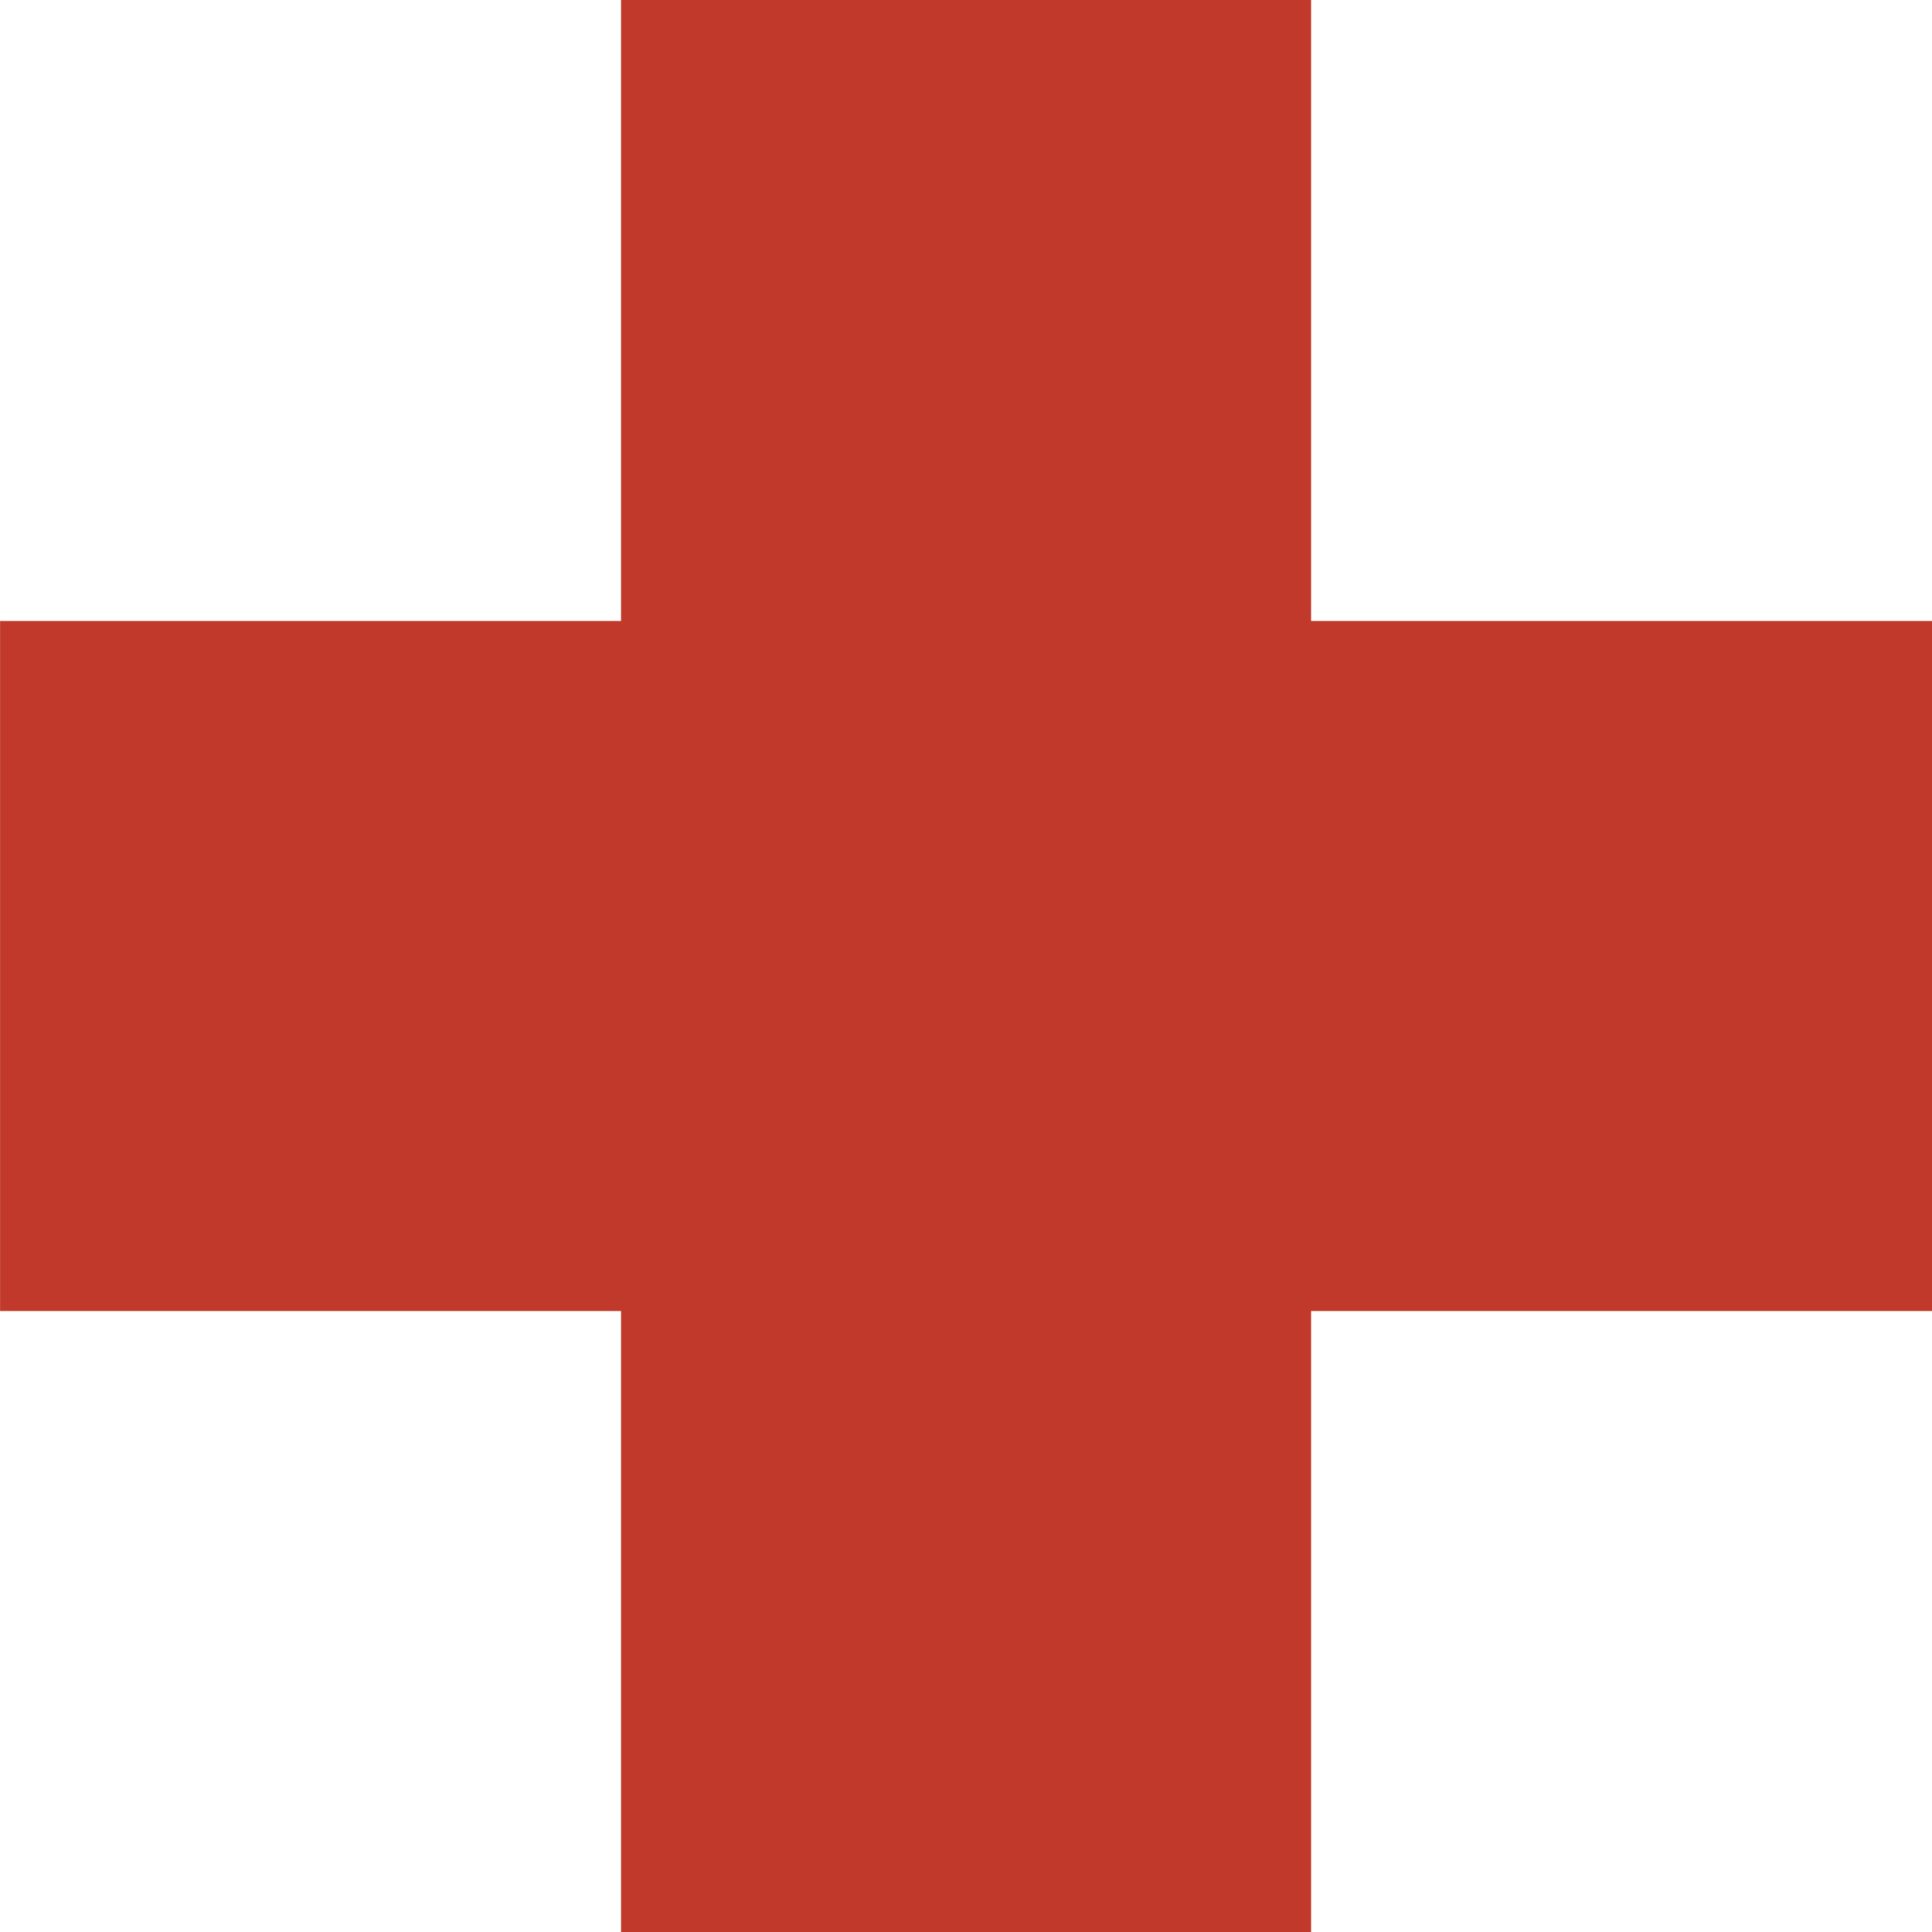 <?xml version="1.0" encoding="UTF-8" standalone="no"?>
<svg width="28px" height="28px" viewBox="0 0 28 28" version="1.1" xmlns="http://www.w3.org/2000/svg" xmlns:xlink="http://www.w3.org/1999/xlink" xmlns:sketch="http://www.bohemiancoding.com/sketch/ns">
    <!-- Generator: Sketch 3.3 (11970) - http://www.bohemiancoding.com/sketch -->
    <title>medical-cross</title>
    <desc>Created with Sketch.</desc>
    <defs></defs>
    <g id="Page-1" stroke="none" stroke-width="1" fill="none" fill-rule="evenodd" sketch:type="MSPage">
        <g id="Symbolicons-Color" sketch:type="MSArtboardGroup" transform="translate(-812, -588)" fill="#C0392B">
            <g id="medical-cross" sketch:type="MSLayerGroup" transform="translate(812, 588)">
                <path d="M19.001,9 L19.001,0 L9.001,0 L9.001,9 L0.001,9 L0.001,19 L9.001,19 L9.001,28 L19.001,28 L19.001,19 L28.001,19 L28.001,9 L19.001,9" id="Fill-397" sketch:type="MSShapeGroup"></path>
            </g>
        </g>
    </g>
</svg>
